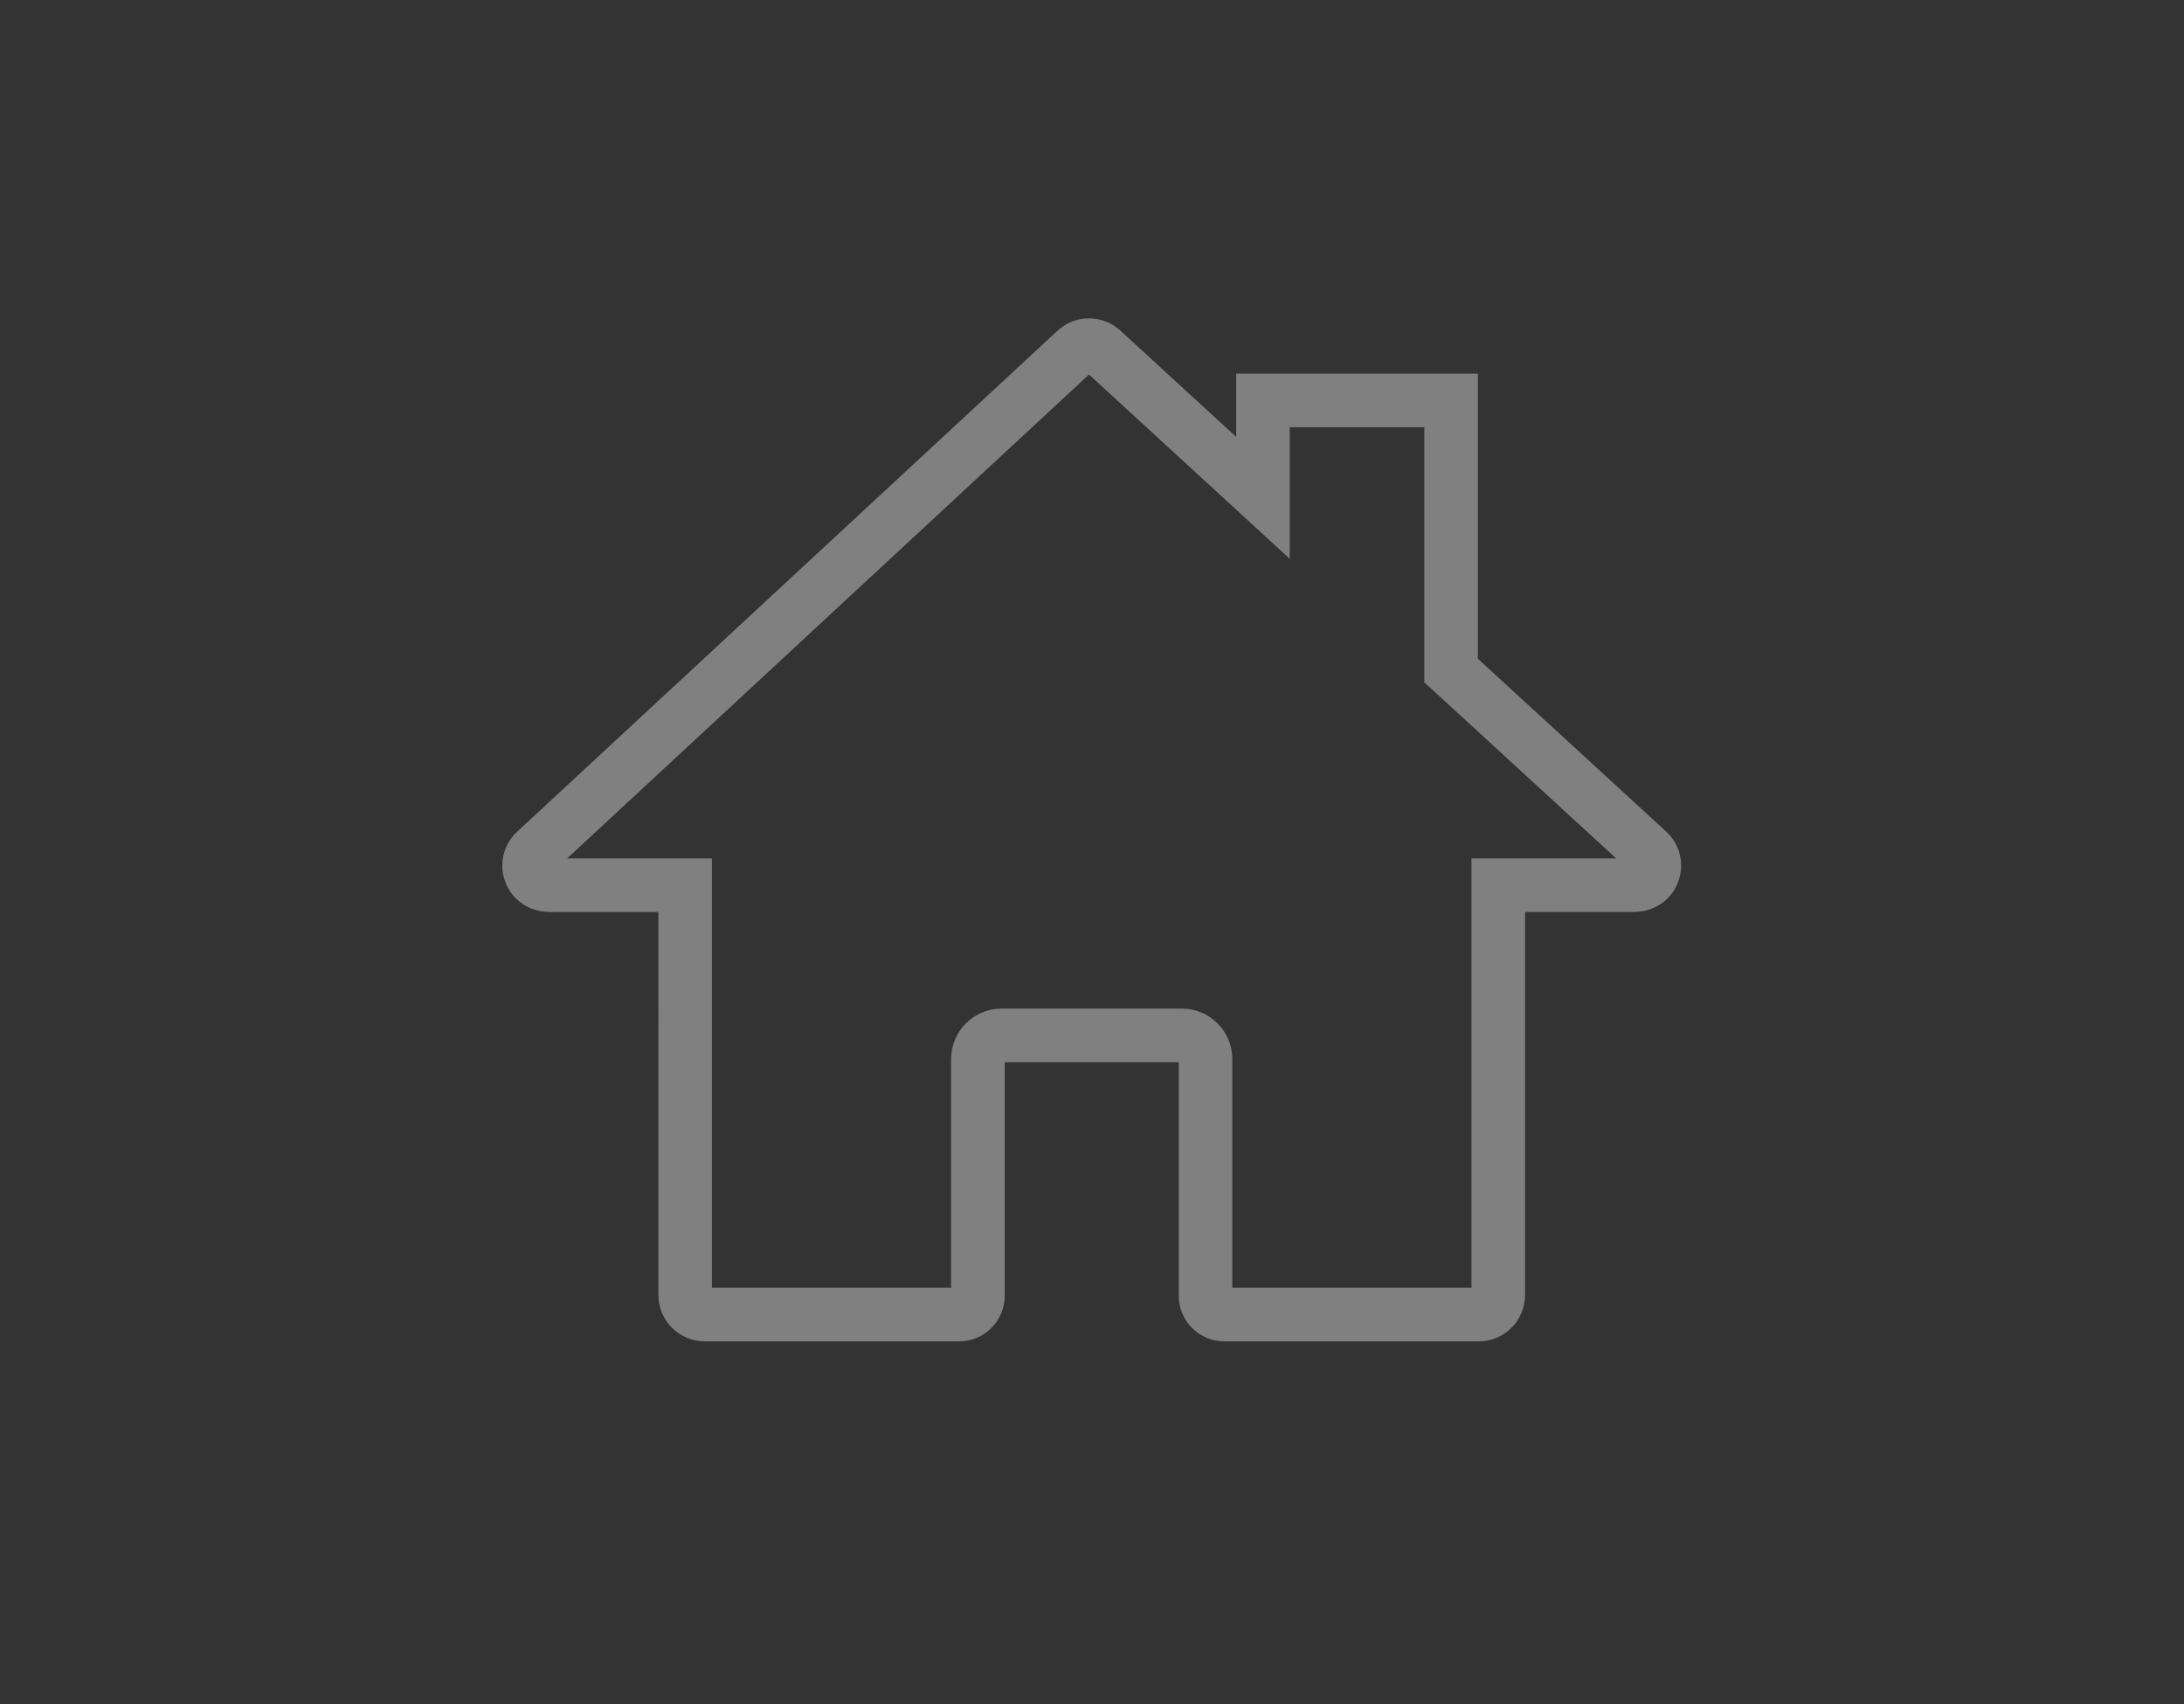 <?xml version="1.0" encoding="UTF-8" standalone="no"?>
<!-- Created with Inkscape (http://www.inkscape.org/) -->

<svg
   xmlns:dc="http://purl.org/dc/elements/1.1/"
   xmlns:cc="http://creativecommons.org/ns#"
   xmlns:rdf="http://www.w3.org/1999/02/22-rdf-syntax-ns#"
   xmlns:svg="http://www.w3.org/2000/svg"
   xmlns="http://www.w3.org/2000/svg"
   xmlns:sodipodi="http://sodipodi.sourceforge.net/DTD/sodipodi-0.dtd"
   xmlns:inkscape="http://www.inkscape.org/namespaces/inkscape"
   version="1.1"
   id="svg2"
   xml:space="preserve"
   width="66.667"
   height="52.007"
   viewBox="0 0 66.667 52.007"
   sodipodi:docname="icones-03_off.svg"
   inkscape:version="0.92+devel unknown"><rect x="0" y="0" width="66.667" height="52.007" fill="#333333" stroke="none"/><defs
     id="defs6"><clipPath
       clipPathUnits="userSpaceOnUse"
       id="clipPath20"><path
         d="M 24.219,31.446 11.847,19.979 c -0.379,-0.346 -0.455,-0.913 -0.18,-1.349 v 0 c 0.195,-0.308 0.539,-0.493 0.919,-0.493 v 0 h 2.491 V 9.366 c 0,-0.583 0.476,-1.059 1.06,-1.059 v 0 h 5.828 c 0.574,0 1.042,0.467 1.042,1.041 v 0 5.35 h 3.986 v -5.35 c 0,-0.574 0.467,-1.041 1.042,-1.041 v 0 h 5.828 c 0.584,0 1.06,0.476 1.06,1.059 v 0 8.771 h 2.491 c 0.382,0 0.726,0.186 0.92,0.496 v 0 c 0.274,0.437 0.197,1.004 -0.182,1.348 v 0 l -4.309,3.953 v 6.527 h -5.535 v -1.448 l -2.659,2.44 c -0.195,0.177 -0.448,0.274 -0.712,0.274 v 0 c -0.265,0 -0.52,-0.099 -0.718,-0.281 m 0.719,-1.005 4.596,-4.218 v 3.012 h 3.082 v -5.84 L 37.01,19.363 H 33.696 V 9.534 h -5.477 v 5.237 c 0,0.636 -0.517,1.154 -1.152,1.154 v 0 h -4.134 c -0.635,0 -1.153,-0.518 -1.153,-1.154 v 0 -5.237 h -5.477 v 9.829 h -3.316 z"
         id="path18"
         inkscape:connector-curvature="0" /></clipPath><clipPath
       clipPathUnits="userSpaceOnUse"
       id="clipPath30"><path
         d="M 0,39.005 H 50 V 0 H 0 Z"
         id="path28"
         inkscape:connector-curvature="0" /></clipPath><clipPath
       clipPathUnits="userSpaceOnUse"
       id="clipPath38"><path
         d="m 131.652,-75.892 c 0,6.639 9.213,7.934 11.34,2.094 0.079,-0.218 0.336,-0.215 0.416,0.004 2.126,5.836 11.339,4.539 11.339,-2.098 0,-4.55 -7.837,-11.293 -11.548,-13.929 -3.714,2.636 -11.547,9.379 -11.547,13.929"
         clip-rule="evenodd"
         id="path36"
         inkscape:connector-curvature="0" /></clipPath></defs><sodipodi:namedview
     pagecolor="#ffffff"
     bordercolor="#666666"
     inkscape:document-rotation="0"
     borderopacity="1"
     objecttolerance="10"
     gridtolerance="10"
     guidetolerance="10"
     inkscape:pageopacity="0"
     inkscape:pageshadow="2"
     inkscape:window-width="1440"
     inkscape:window-height="803"
     id="namedview4"
     showgrid="false"
     inkscape:zoom="5.556994"
     inkscape:cx="28.233759"
     inkscape:cy="17.367428"
     inkscape:window-x="0"
     inkscape:window-y="27"
     inkscape:window-maximized="1"
     inkscape:current-layer="g10" /><g
     id="g10"
     inkscape:groupmode="layer"
     inkscape:label="icones"
     transform="matrix(1.333,0,0,-1.333,0,52.007)"><g
       id="g14"
       style="fill:#808080"><g
         id="g16"
         clip-path="url(#clipPath20)"
         style="fill:#808080"><path
           d="M 6.502,36.727 H 43.497 V 3.307 H 6.502 Z"
           style="fill:#808080;fill-opacity:1;fill-rule:nonzero;stroke:none"
           id="path22"
           inkscape:connector-curvature="0" /></g></g><g
       id="g24"><g
         id="g26"
         clip-path="url(#clipPath30)"><g
           id="g32"><g
             id="g34"
             clip-path="url(#clipPath38)"><path
               d="m -170.348,-1023.079 h 375 v 1217 h -375 z"
               style="fill:#ffffff;fill-opacity:1;fill-rule:nonzero;stroke:none"
               id="path40"
               inkscape:connector-curvature="0" /></g></g></g></g></g></svg>